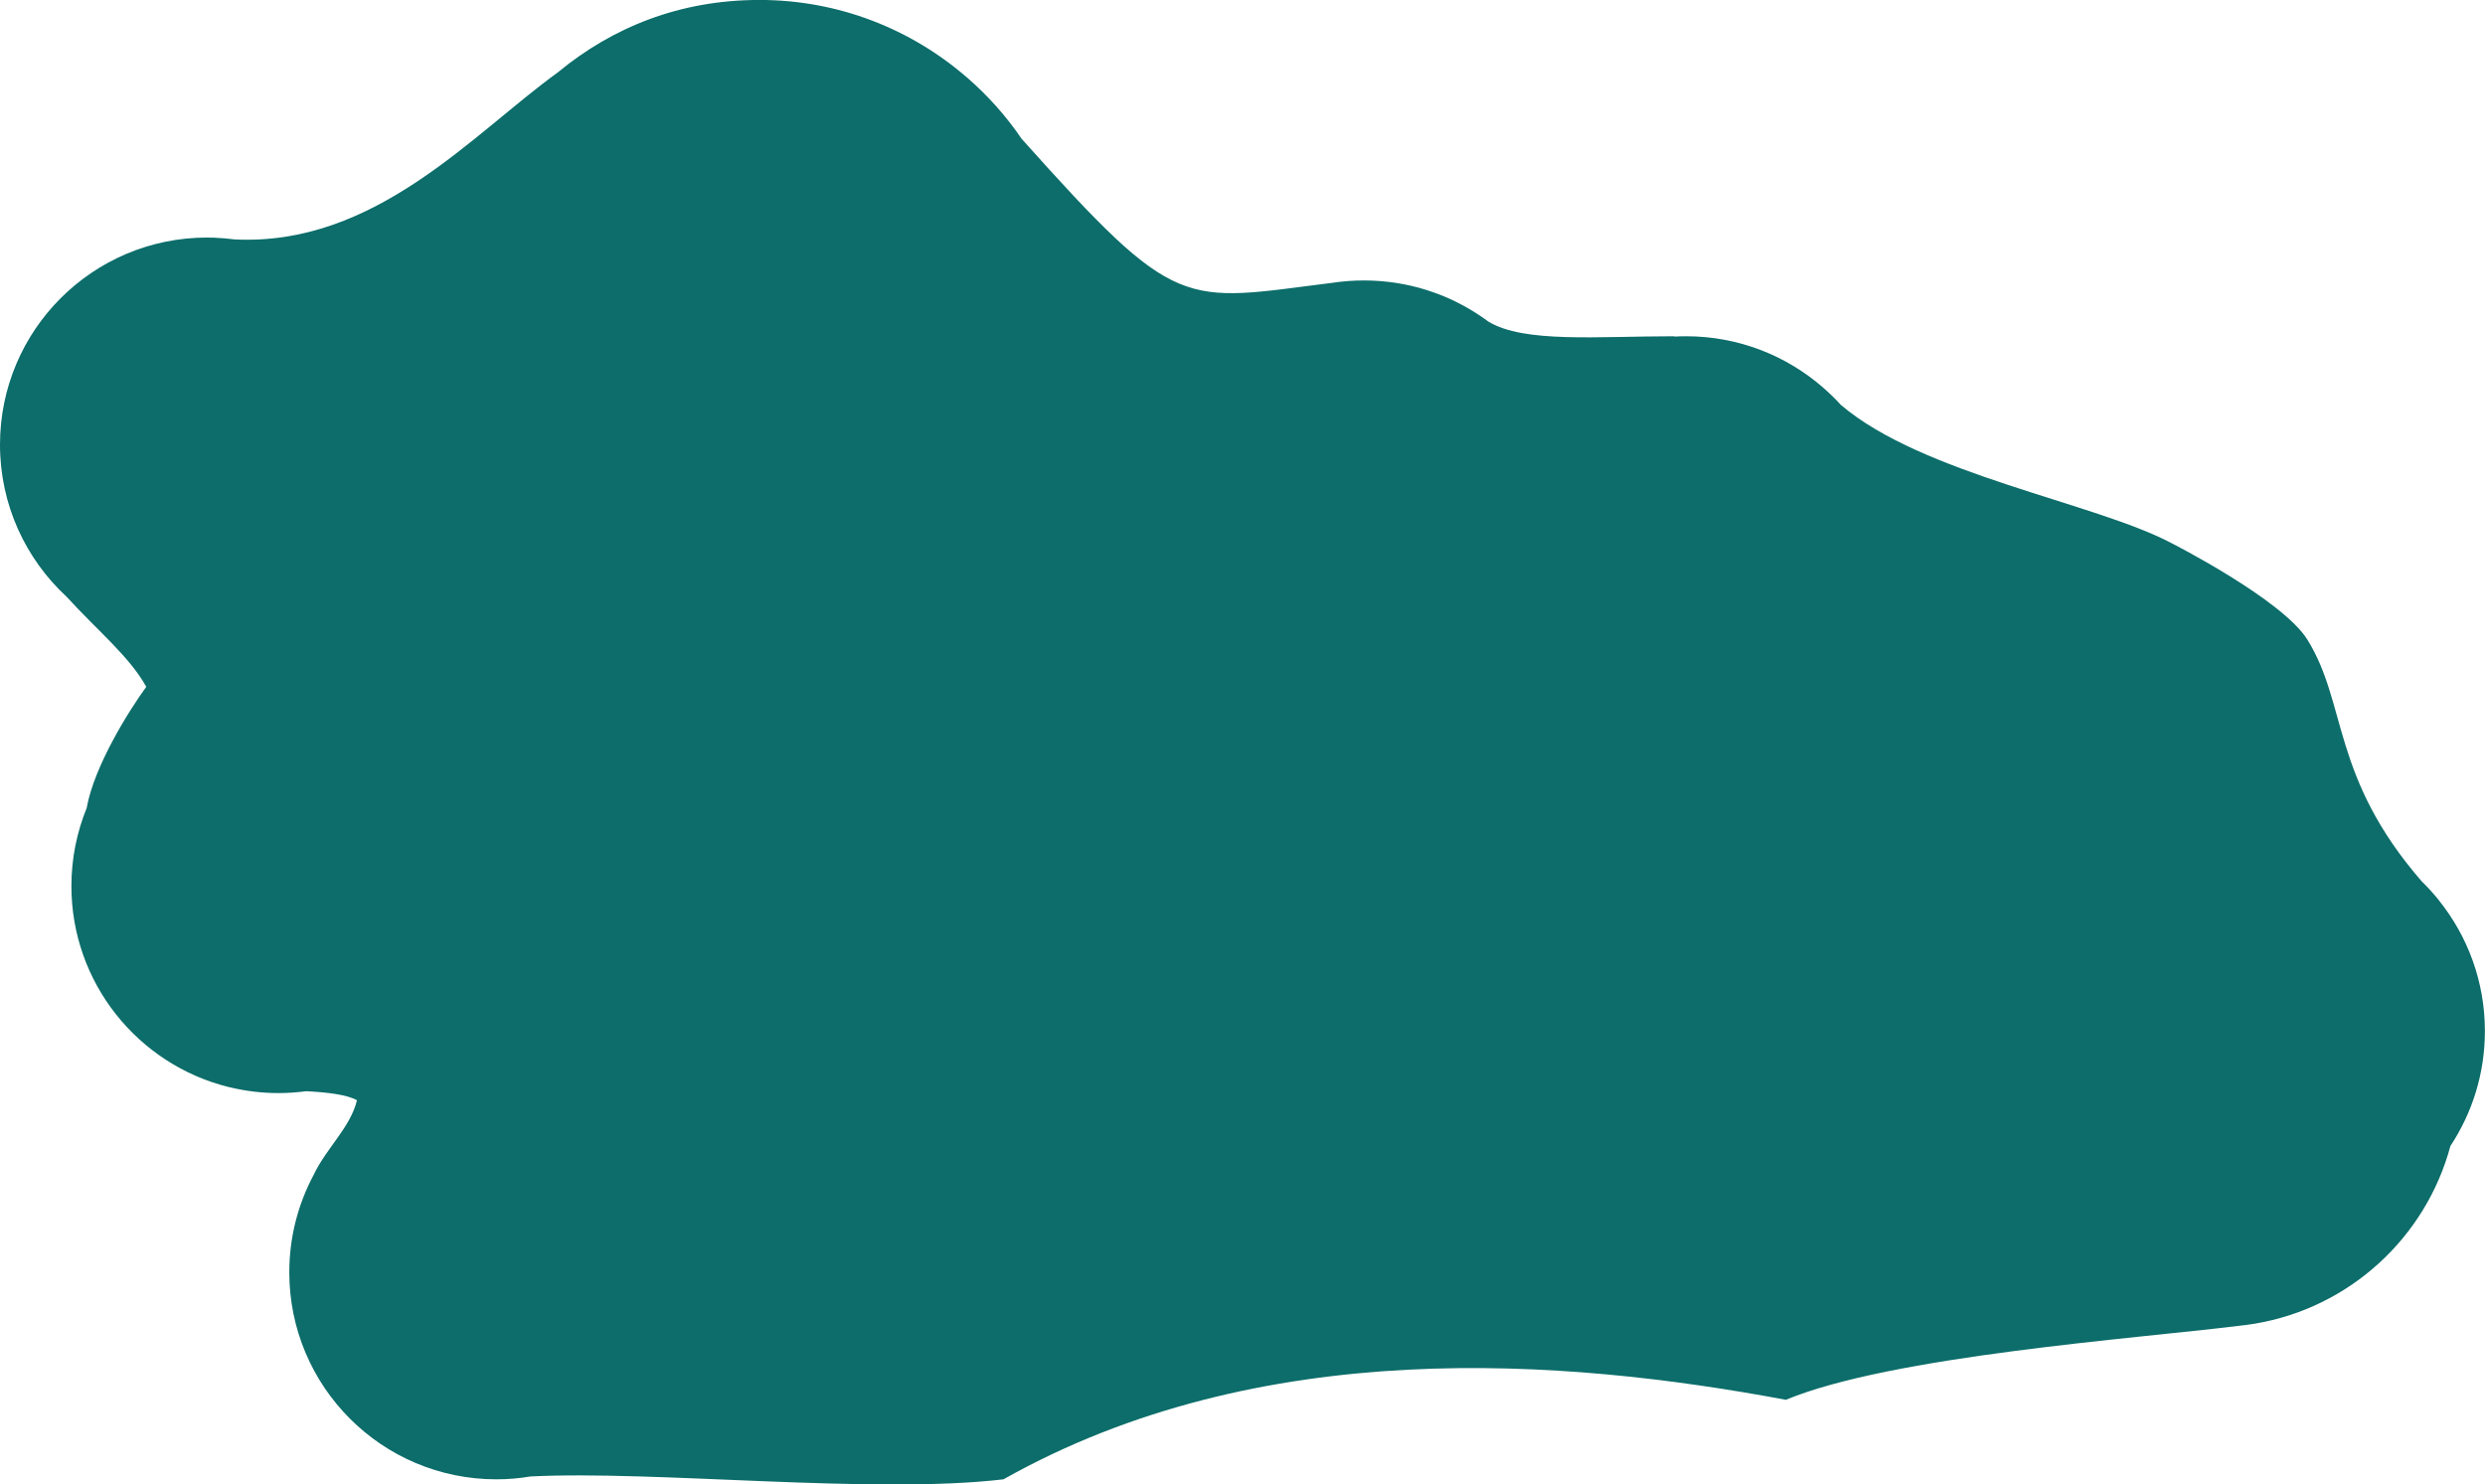 <?xml version="1.0" encoding="UTF-8"?><svg id="Layer_2" xmlns="http://www.w3.org/2000/svg" viewBox="0 0 477.76 285.41"><defs><style>.cls-1{fill:#0c6d6a;}</style></defs><g id="Layer_1-2"><path class="cls-1" d="M468.93,173.12h0s-.03-.04-.05-.06c-1.02-1.26-2.11-2.47-3.28-3.6-17.45-20.12-14.29-34.12-21.99-46.48-4.82-7.74-26.15-18.57-26.15-18.57-14.7-7.77-47.9-13.2-63.56-26.58-1.03-1.14-2.14-2.21-3.3-3.23,0,0-.01-.01-.02-.02h0c-7.06-6.18-16.3-9.93-26.41-9.93-.73,0-1.46.02-2.18.06l-.18-.06c-14.69,0-28.77,1.35-35.64-2.81-.38-.28-.76-.55-1.15-.82-.05-.04-.11-.07-.16-.11h0c-6.44-4.41-14.23-6.99-22.63-6.99-2.03,0-4.02.15-5.96.44h0c-29.11,3.64-29.7,6.05-59.87-27.69-2.95-4.34-6.46-8.27-10.4-11.7-.03-.03-.06-.06-.09-.1v.03c-10.69-9.28-24.63-14.91-39.9-14.91s-28.25,5.23-38.78,13.94h0c-16.31,11.77-35.02,33.44-62.13,32.1-1.24-.16-2.5-.27-3.77-.32-.12-.02-.24-.02-.36-.04l.02.03c-.39-.01-.79-.03-1.18-.03C17.82,45.68,0,63.5,0,85.49c0,11.57,4.94,21.98,12.81,29.25,5.76,6.33,12.13,11.52,15.31,17.31-3.39,4.66-10.02,15.25-11.46,23.32h0c-1.88,4.62-2.93,9.68-2.93,14.98,0,18.66,12.84,34.31,30.16,38.63h0c.16.05.35.09.54.12,2.93.69,5.98,1.06,9.12,1.06,1.8,0,3.57-.13,5.31-.36,4.04.21,7.79.64,9.77,1.73-1.24,5.22-5.88,9.18-8.33,14.36h0c-2.98,5.58-4.68,11.95-4.68,18.72,0,21.99,17.82,39.81,39.81,39.81,2.24,0,4.43-.19,6.56-.55,23.92-1.21,66.04,3.5,90.93.55,49.44-27.81,107.6-23.29,150.43-15.29,20.37-8.45,67.36-11.77,86.97-14.21,1.01-.1,2.02-.24,3.01-.4.04,0,.1-.01.14-.02,0,0,0,0,0,0,18.24-3.04,32.92-16.56,37.64-34.17,4.19-6.34,6.63-13.93,6.63-22.1,0-9.5-3.31-18.23-8.83-25.11Z"/></g></svg>